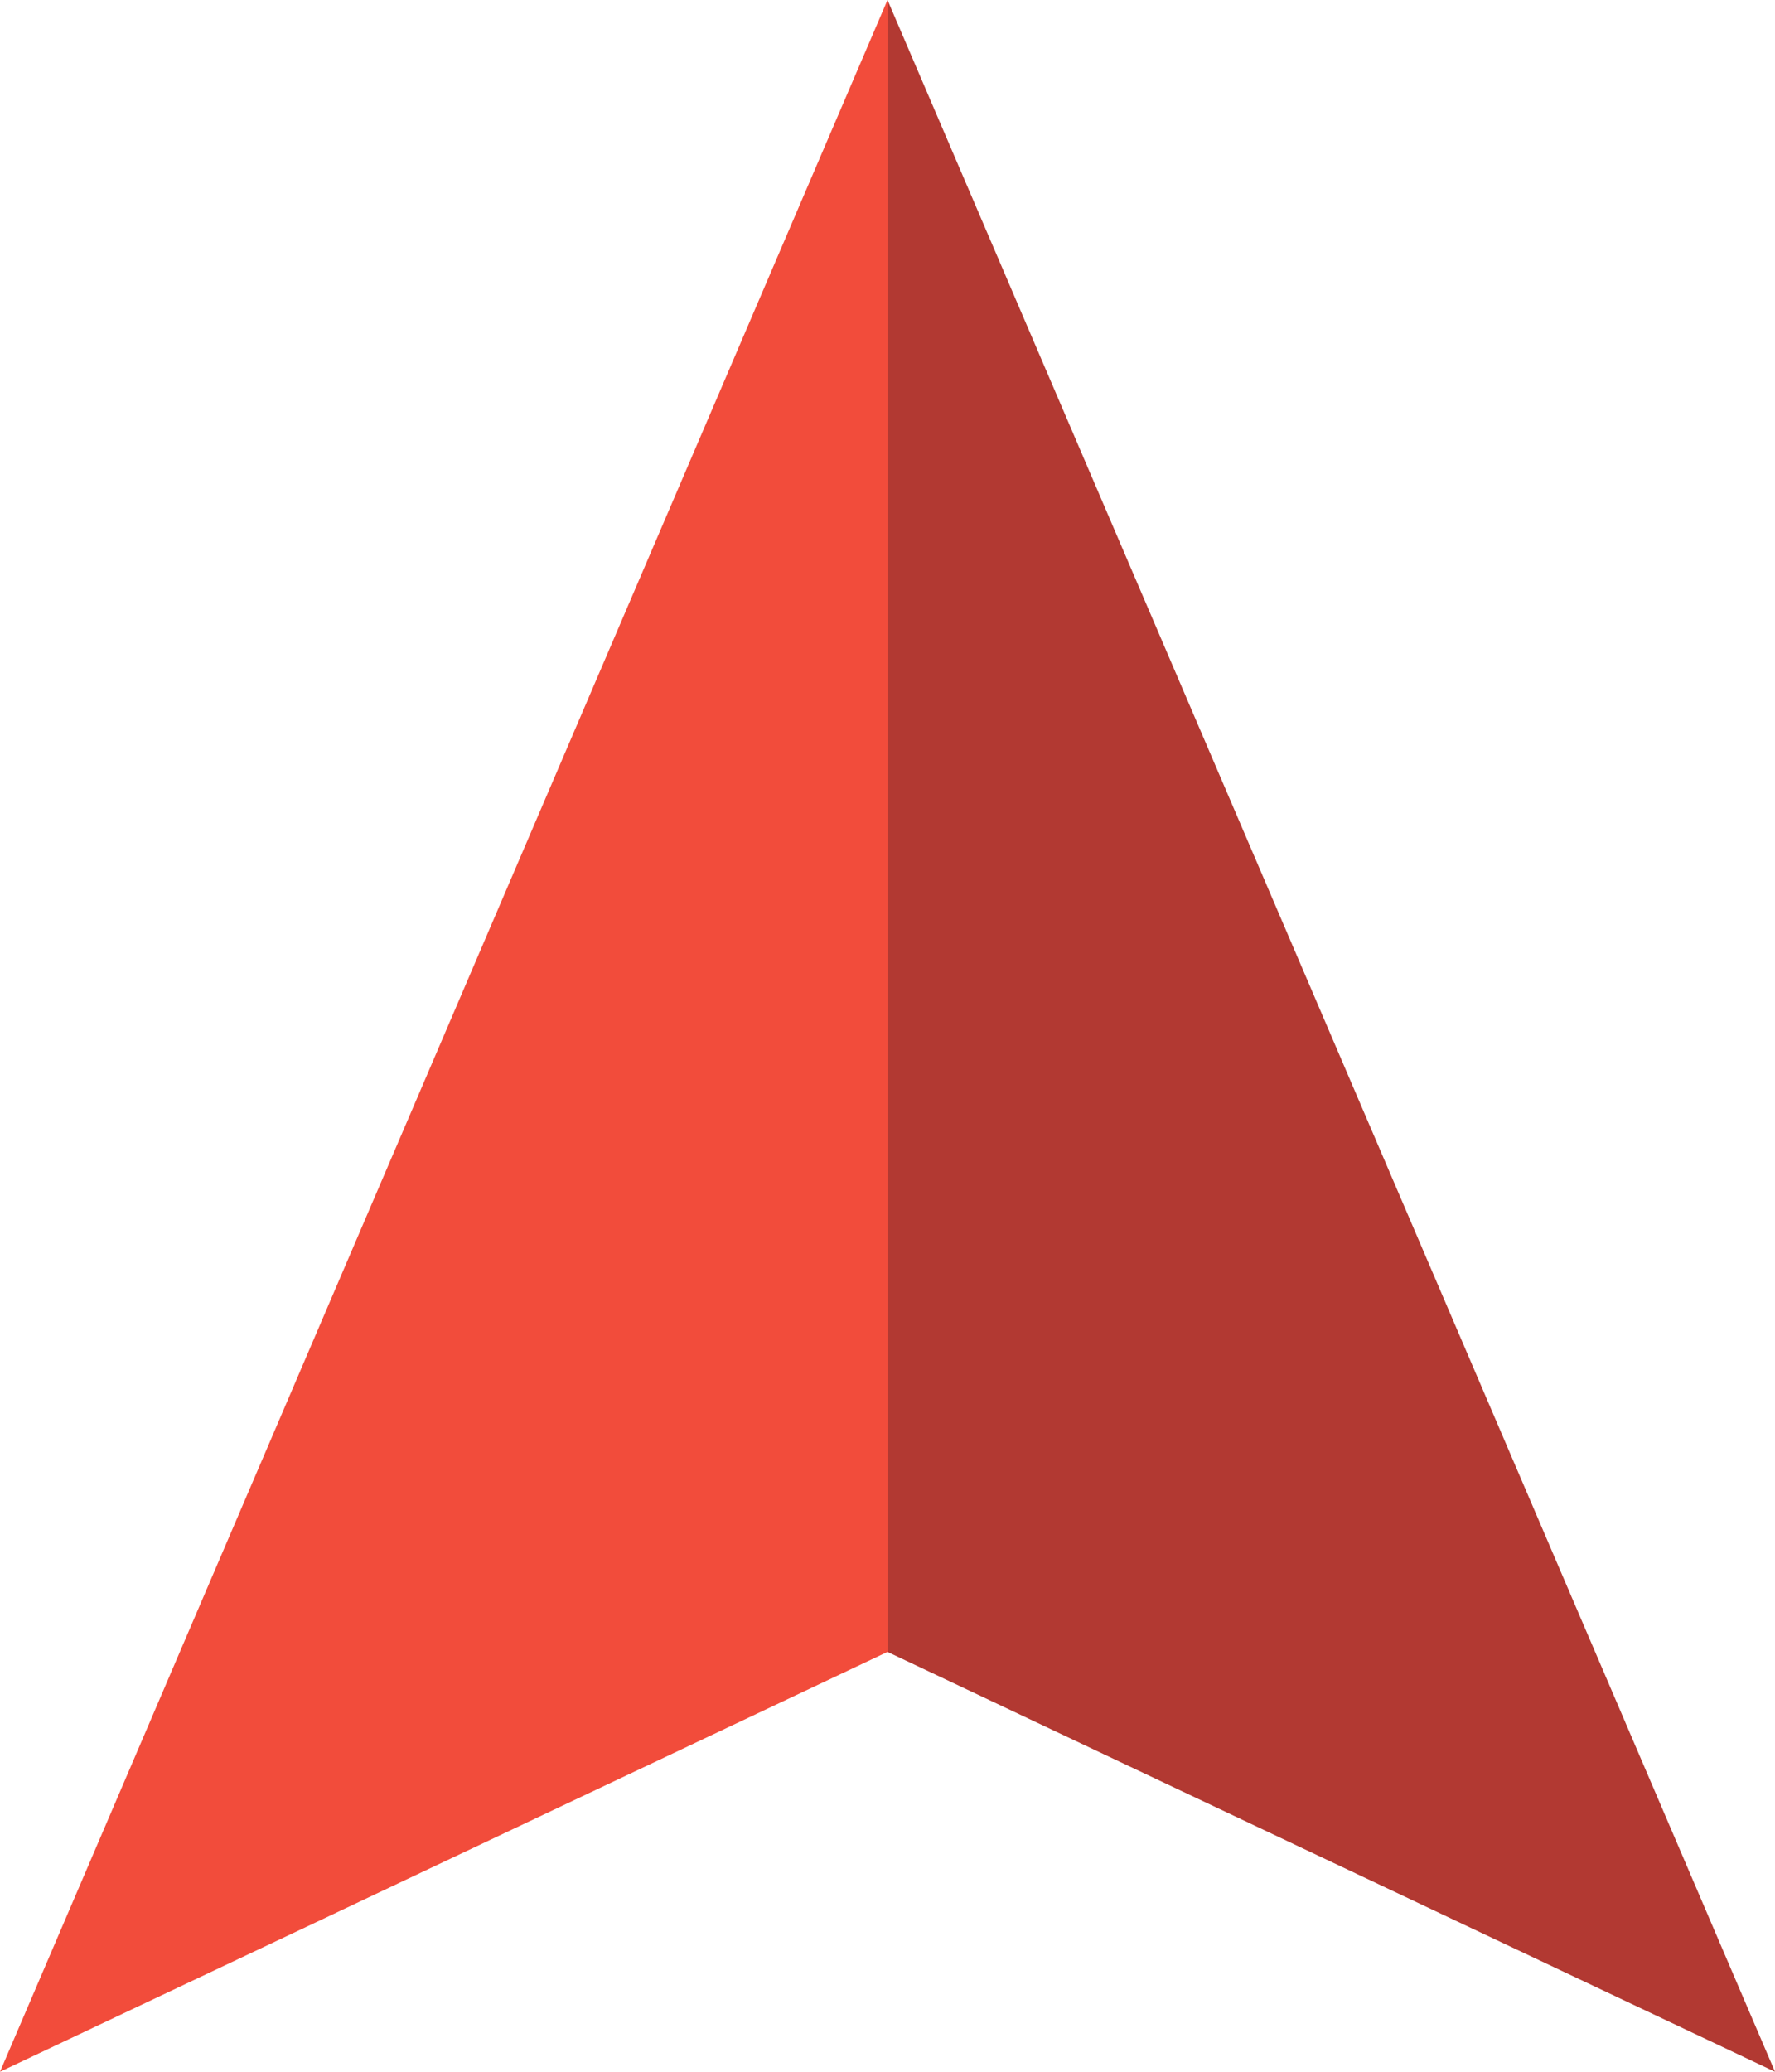 <?xml version="1.0" encoding="UTF-8"?><svg id="Layer_1" xmlns="http://www.w3.org/2000/svg" viewBox="0 0 258 301"><defs><style>.cls-1{fill:#f24c3b;}.cls-2{fill:#b23932;}</style></defs><polygon class="cls-1" points="0 301 129 0 129 240 0 301"/><polygon class="cls-2" points="258 301 129 0 129 240 258 301"/></svg>